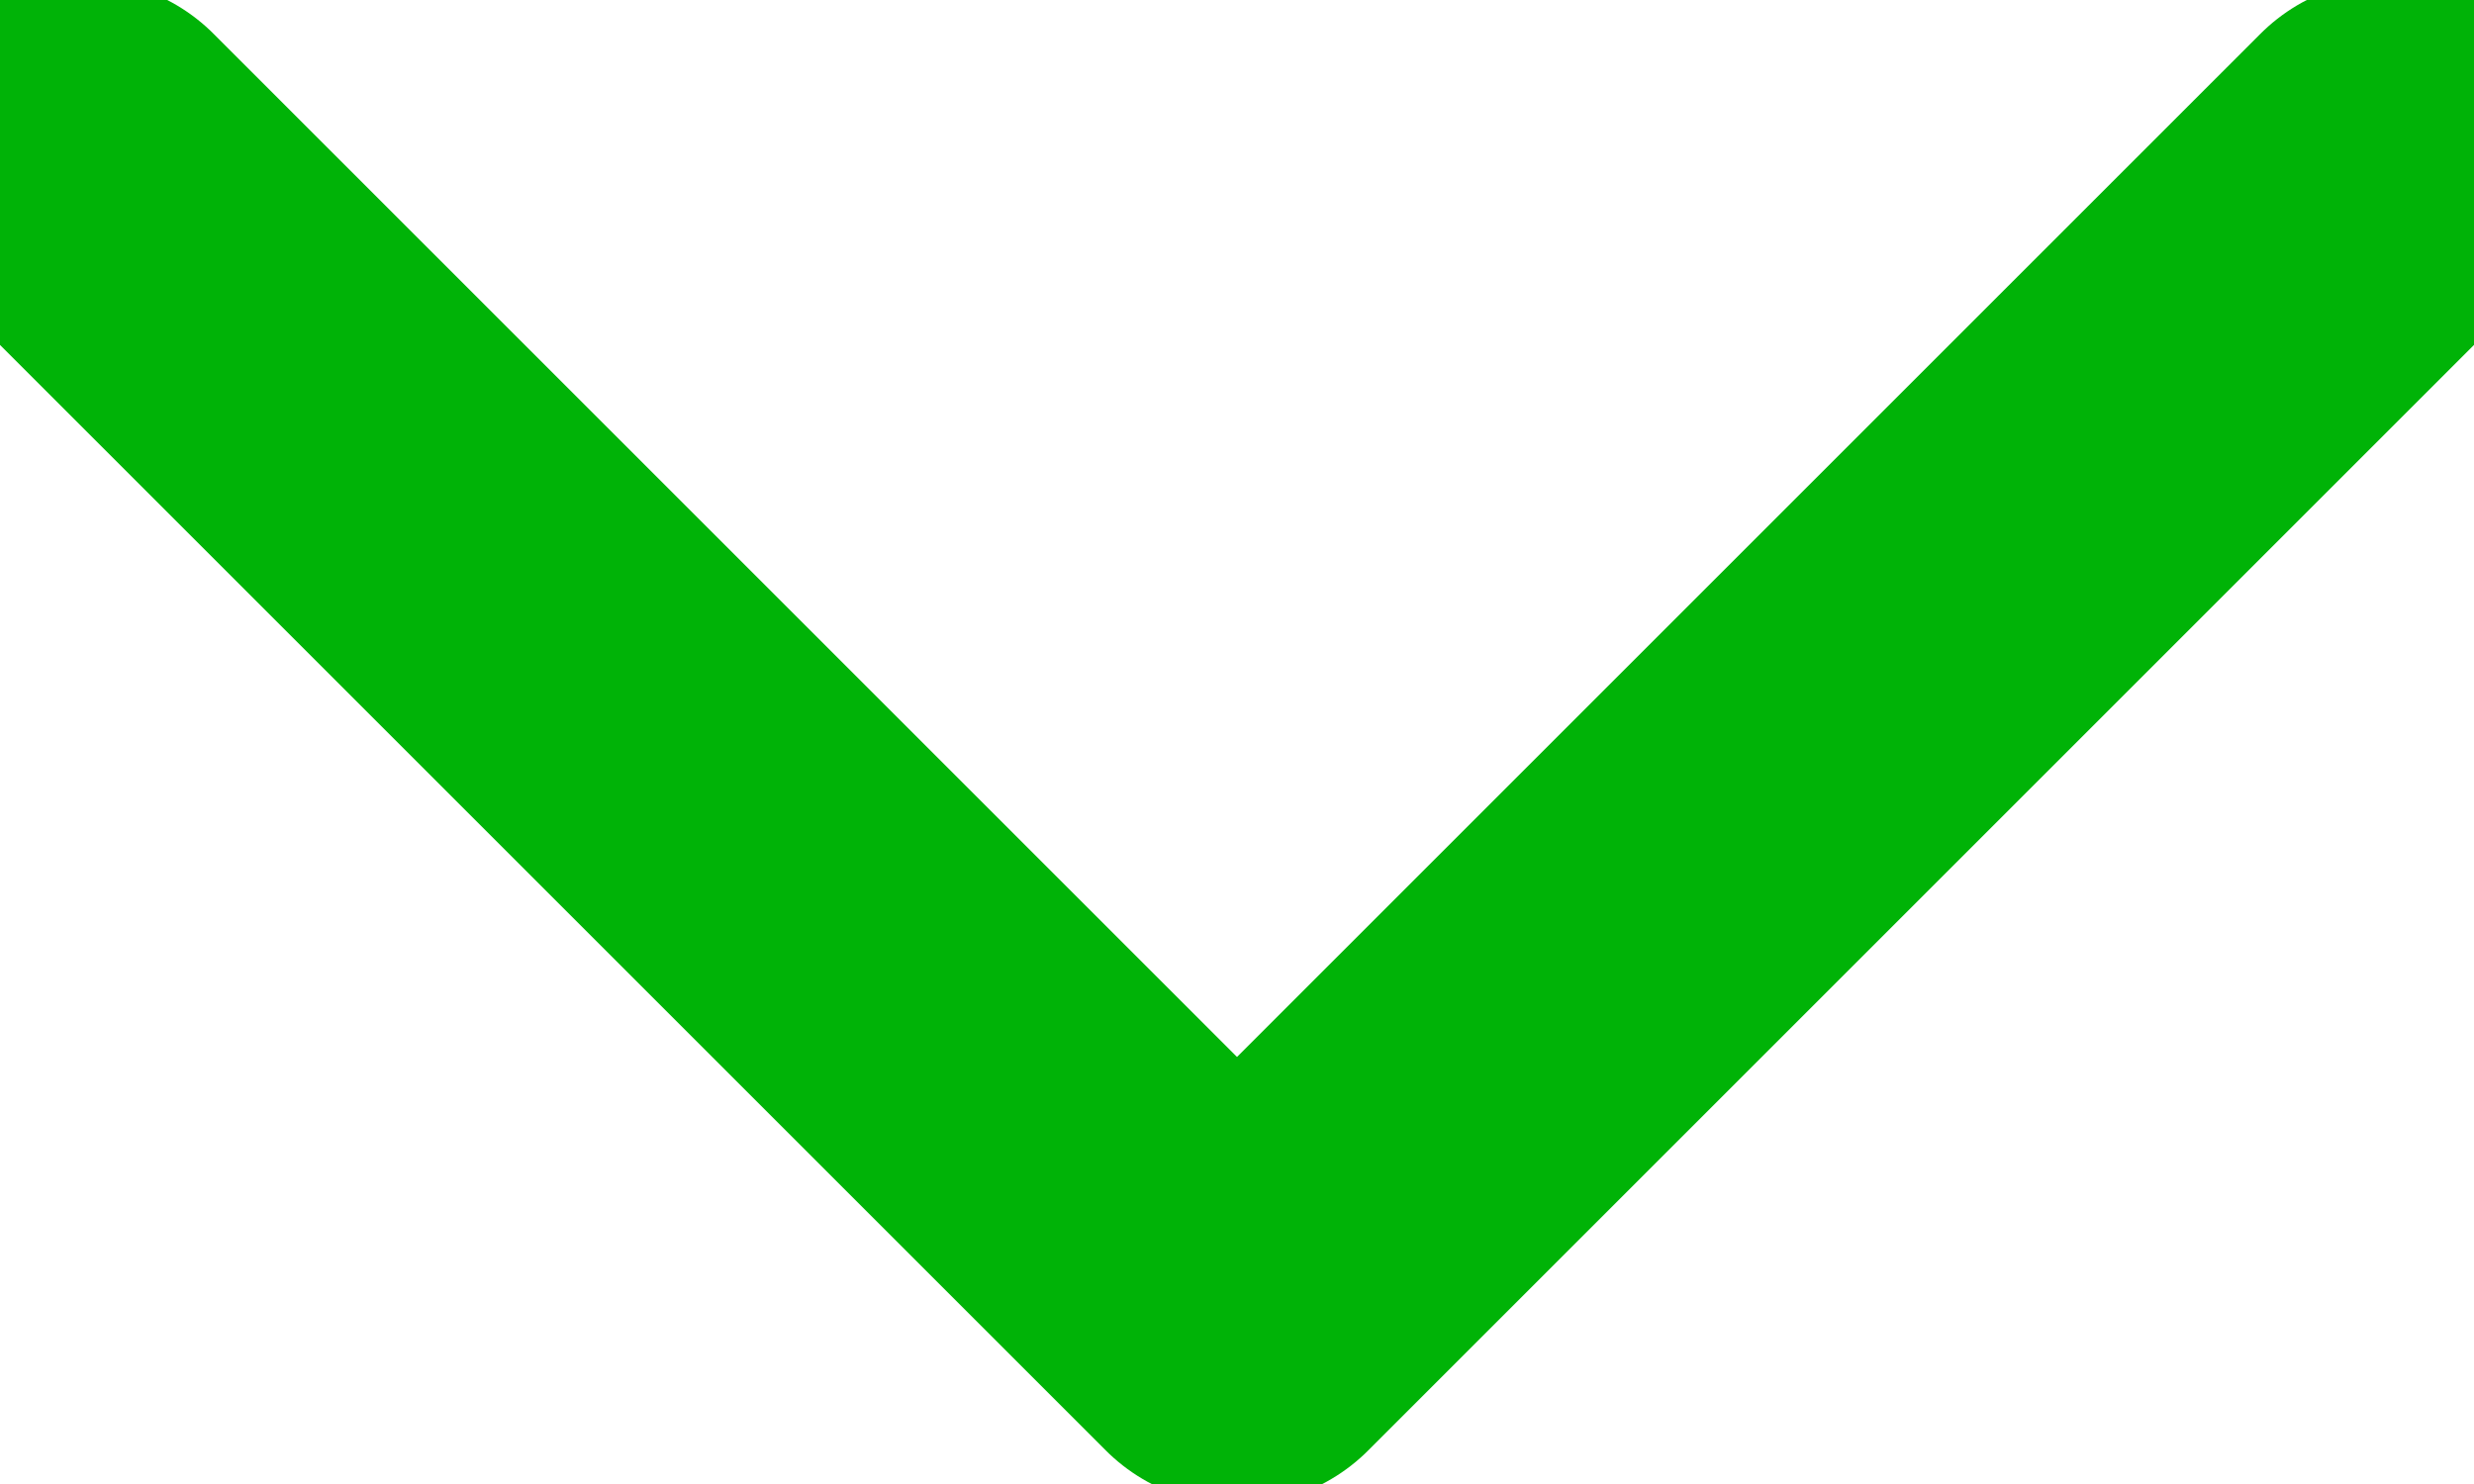<svg width="10" height="6" viewBox="0 0 10 6" fill="none" xmlns="http://www.w3.org/2000/svg">
<path d="M0.333 0.667L5 5.334L9.667 0.667" stroke="#00B307" stroke-width="1.5" stroke-linecap="round" stroke-linejoin="round"/>
</svg>
